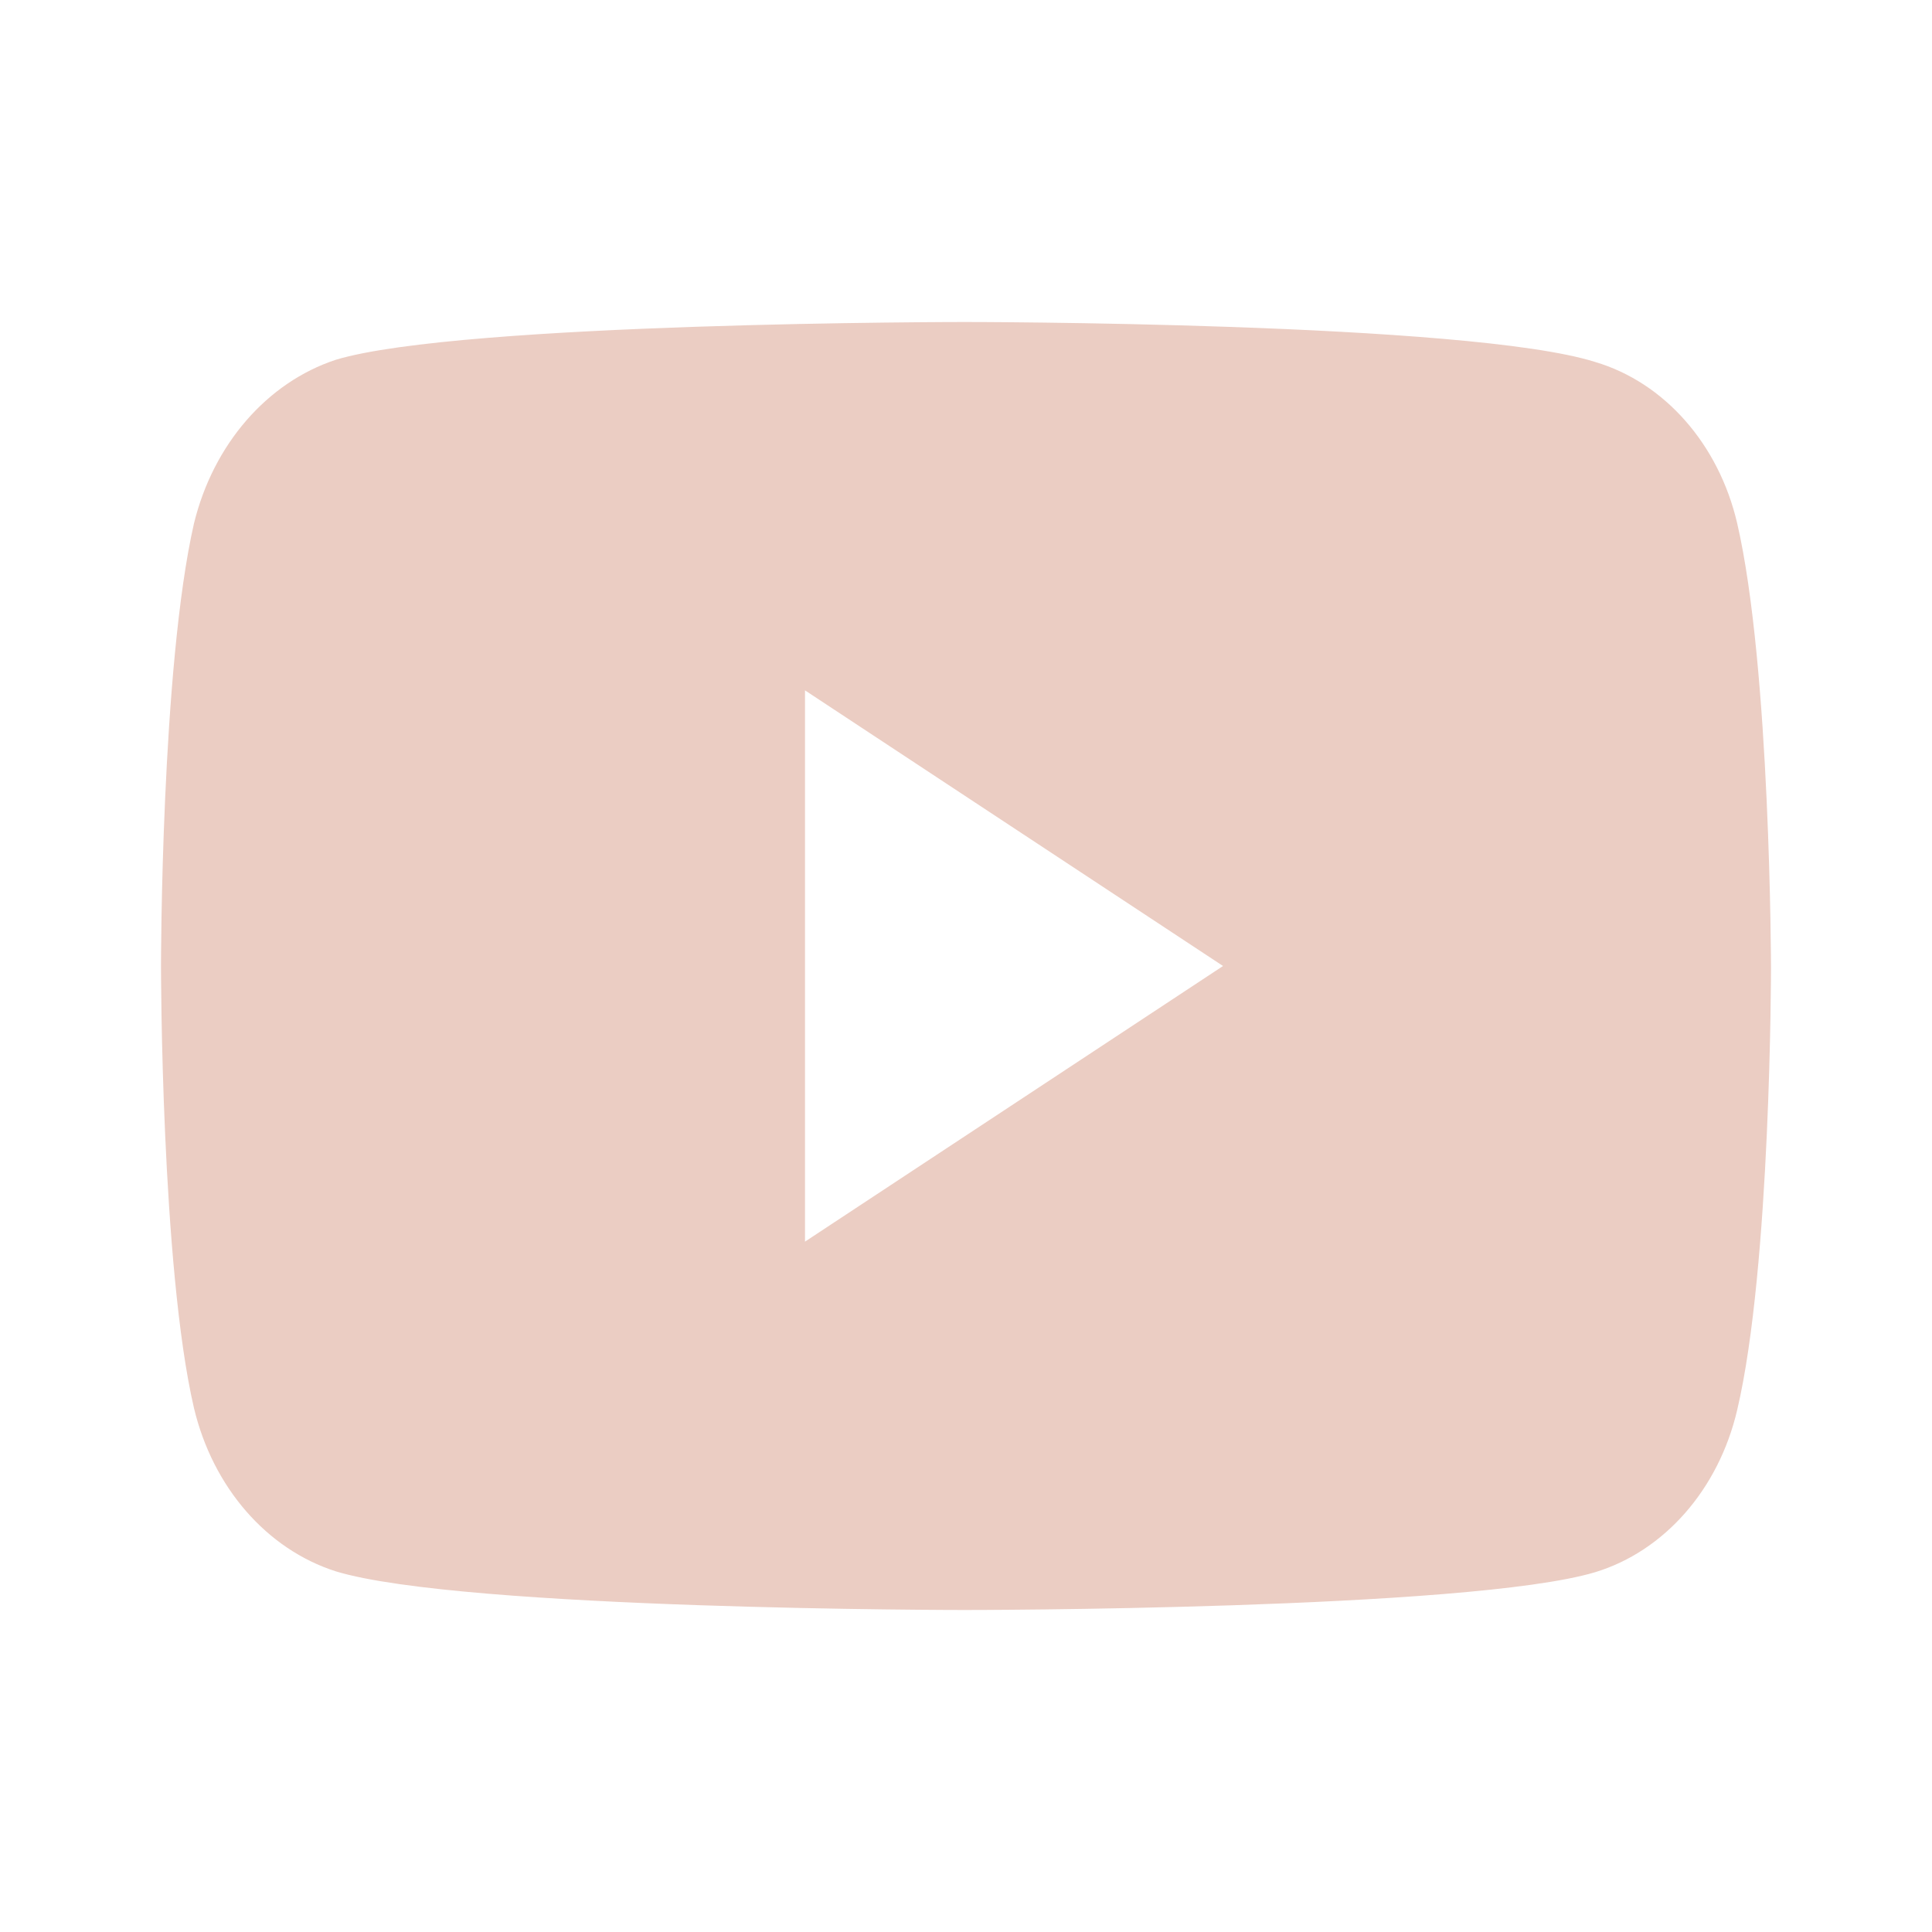 <?xml version="1.0" encoding="UTF-8"?>
<svg width="24px" height="24px" viewBox="0 0 24 24" version="1.1" xmlns="http://www.w3.org/2000/svg" xmlns:xlink="http://www.w3.org/1999/xlink">
    <title>yt</title>
    <g id="Symbols" stroke="none" stroke-width="1" fill="none" fill-rule="evenodd">
        <g id="Footer/1920" transform="translate(-720, -392)">
            <g id="follow" transform="translate(368, 352)">
                <g id="yt" transform="translate(352, 40)">
                    <rect id="box" x="0" y="0" width="24" height="24"></rect>
                    <path d="M21.58,6.501 C21.351,5.517 20.676,4.751 19.814,4.496 C18.242,4 11.986,4 11.986,4 C11.986,4 5.73,4 4.172,4.469 C3.317,4.751 2.65,5.52 2.41,6.501 C2,8.293 2,12 2,12 C2,12 2,15.733 2.41,17.493 C2.645,18.477 3.314,19.246 4.172,19.52 C5.753,20 11.986,20 11.986,20 C11.986,20 18.242,20 19.814,19.531 C20.676,19.269 21.35,18.5 21.58,17.515 C22,15.733 22,12.021 22,12.021 C22,12.021 21.995,8.293 21.58,6.501 Z M10,15.424 L10,8.576 L15.193,12 L10,15.424 Z" id="YouTube" fill="#EBCDC3"></path>
                </g>
            </g>
        </g>
    </g>
</svg>